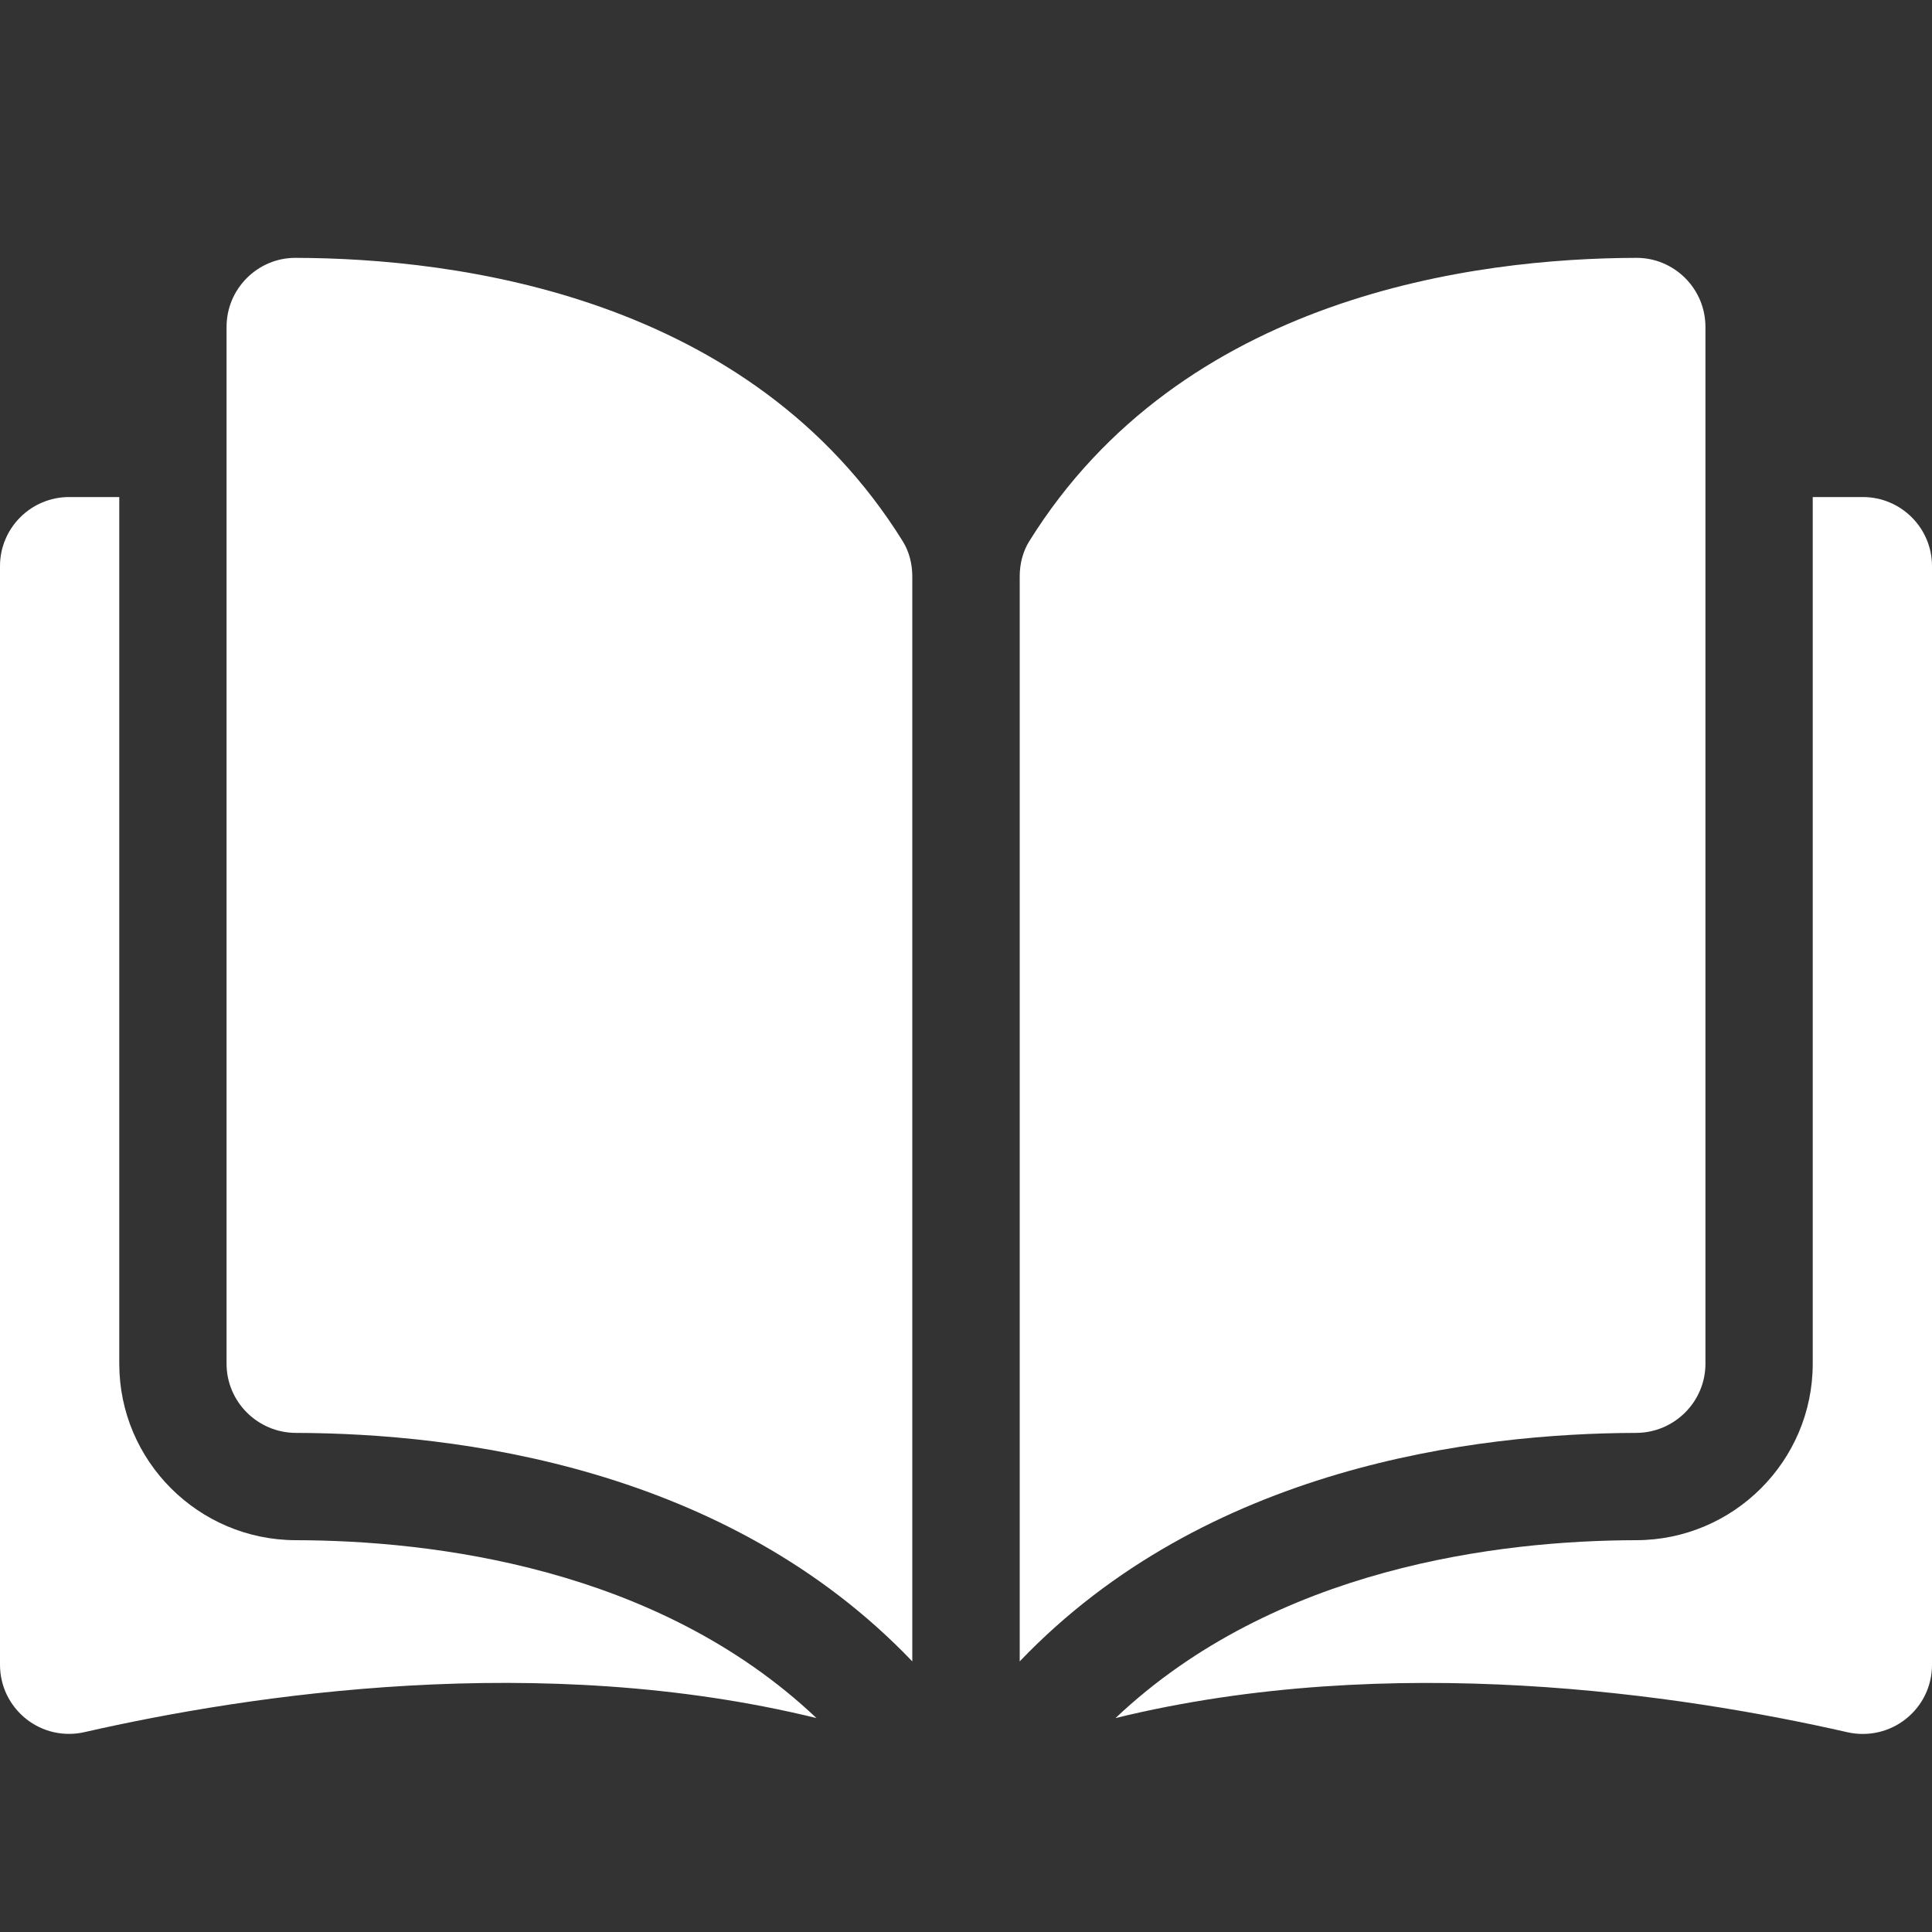 <?xml version="1.0" encoding="UTF-8"?>
<svg width="15px" height="15px" viewBox="0 0 15 15" version="1.1" xmlns="http://www.w3.org/2000/svg" xmlns:xlink="http://www.w3.org/1999/xlink">
    <rect x="0" y="0" width="15" height="15" fill="#333333" stroke="none"/>
    <!-- Generator: Sketch 50.2 (55047) - http://www.bohemiancoding.com/sketch -->
    <title>TOP/library-icon-selected</title>
    <desc>Created with Sketch.</desc>
    <defs></defs>
    <g id="TOP/library-icon-selected" stroke="none" stroke-width="1" fill="none" fill-rule="evenodd">
        <rect id="Rectangle-2" x="0" y="0" width="15" height="15"></rect>
        <g id="006-open-book-copy-3" transform="translate(0, 2)" fill="#fff" fill-rule="nonzero">
            <path d="M2.295,0.002 C2.294,0.002 2.294,0.002 2.293,0.002 C2.151,0.002 2.018,0.058 1.917,0.158 C1.815,0.26 1.759,0.395 1.759,0.539 L1.759,8.588 C1.759,8.883 2,9.124 2.297,9.125 C3.546,9.128 5.639,9.388 7.083,10.899 L7.083,2.476 C7.083,2.376 7.058,2.282 7.01,2.204 C5.824,0.295 3.547,0.005 2.295,0.002 Z" id="Shape"></path>
            <path d="M13.241,8.588 L13.241,0.539 C13.241,0.395 13.185,0.26 13.083,0.158 C12.982,0.058 12.848,0.002 12.707,0.002 C12.706,0.002 12.706,0.002 12.705,0.002 C11.453,0.005 9.176,0.295 7.99,2.204 C7.942,2.282 7.917,2.376 7.917,2.476 L7.917,10.899 C9.361,9.388 11.454,9.128 12.703,9.125 C13,9.124 13.241,8.883 13.241,8.588 Z" id="Shape"></path>
            <path d="M14.463,1.859 L14.074,1.859 L14.074,8.588 C14.074,9.342 13.46,9.956 12.705,9.958 C11.646,9.96 9.898,10.168 8.661,11.339 C10.801,10.815 13.057,11.156 14.343,11.449 C14.504,11.485 14.67,11.447 14.798,11.345 C14.926,11.243 15,11.09 15,10.926 L15,2.395 C15,2.099 14.759,1.859 14.463,1.859 Z" id="Shape"></path>
            <path d="M0.926,8.588 L0.926,1.859 L0.537,1.859 C0.241,1.859 0,2.099 0,2.395 L0,10.925 C0,11.09 0.074,11.242 0.202,11.345 C0.33,11.447 0.496,11.485 0.657,11.448 C1.943,11.155 4.199,10.815 6.339,11.339 C5.102,10.168 3.354,9.96 2.295,9.958 C1.54,9.956 0.926,9.342 0.926,8.588 Z" id="Shape"></path>
        </g>
    </g>
</svg>